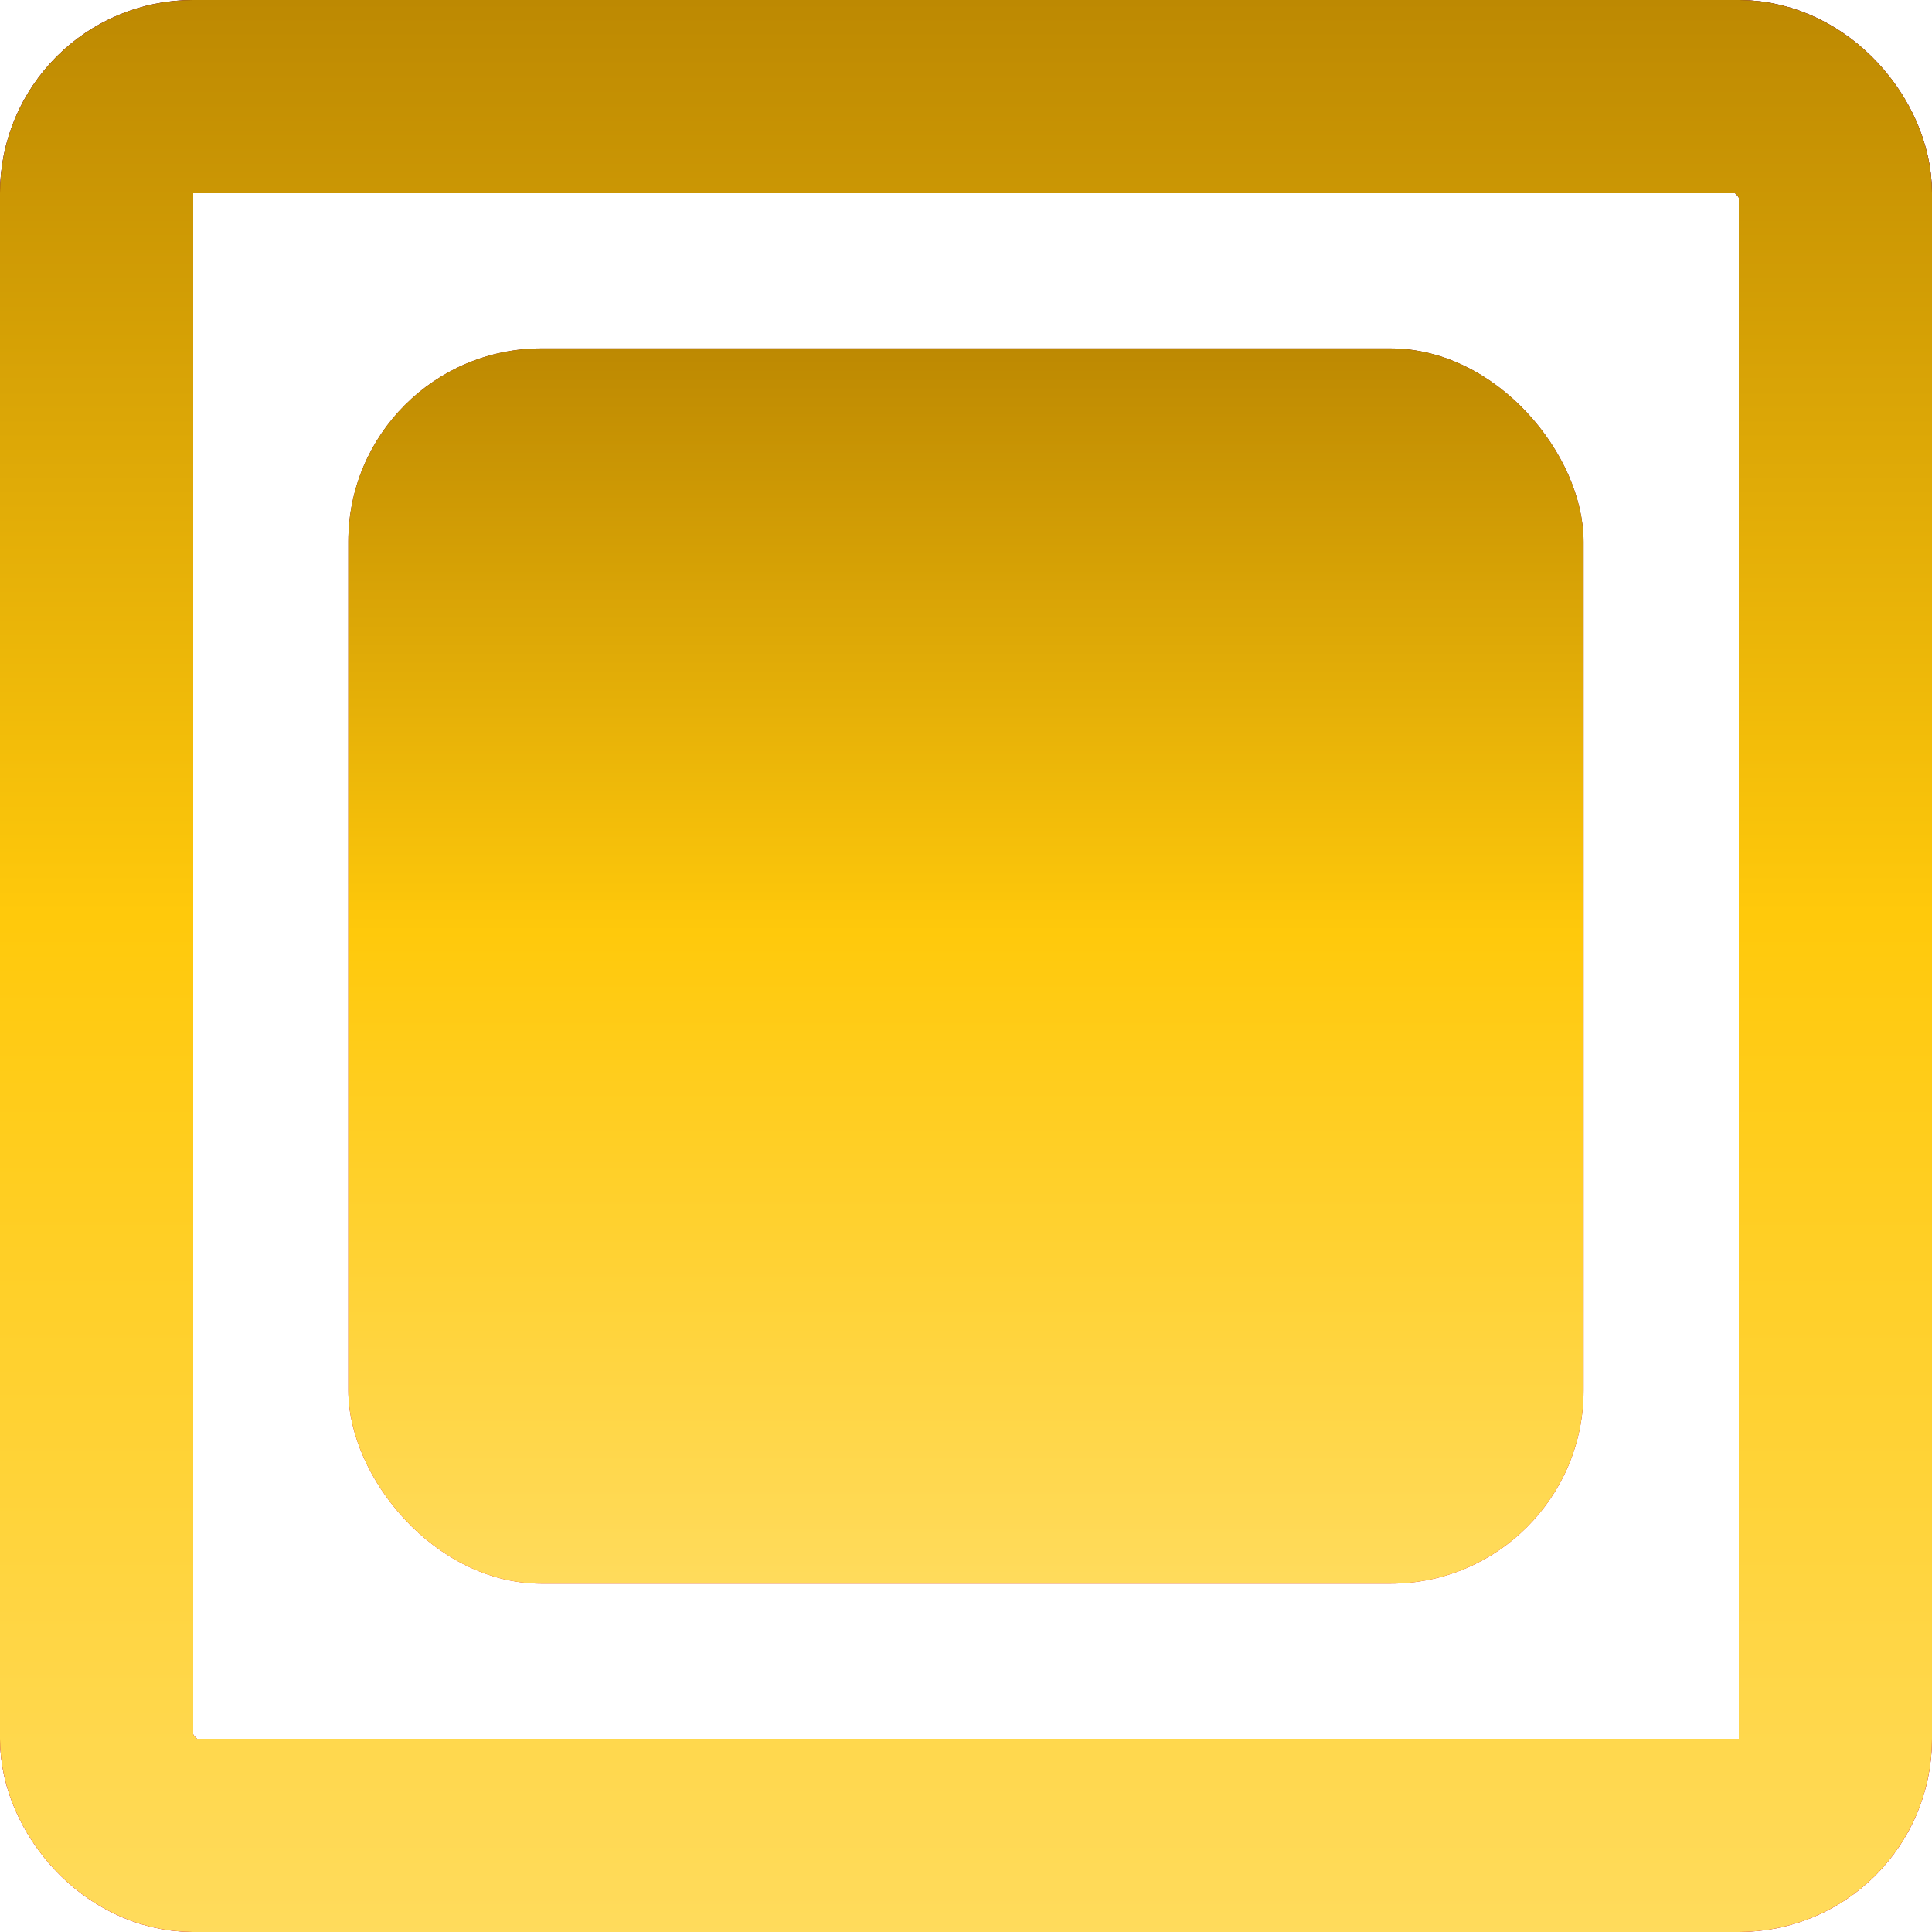 <svg width="20" height="20" viewBox="0 0 20 20" fill="none" xmlns="http://www.w3.org/2000/svg">
<rect x="1" y="1" width="18" height="18" rx="1" stroke="url(#paint0_linear_6_2855)" stroke-opacity="0.6" stroke-width="2"/>
<rect x="1" y="1" width="18" height="18" rx="1" stroke="url(#paint1_linear_6_2855)" stroke-width="2"/>
<rect x="1" y="1" width="18" height="18" rx="1" stroke="url(#paint2_linear_6_2855)" stroke-width="2"/>
<rect x="3.606" y="3.607" width="12.787" height="12.787" rx="2" fill="url(#paint3_linear_6_2855)"/>
<rect x="3.606" y="3.607" width="12.787" height="12.787" rx="2" fill="url(#paint4_linear_6_2855)"/>
<defs>
<linearGradient id="paint0_linear_6_2855" x1="10" y1="-8.312" x2="10" y2="20" gradientUnits="userSpaceOnUse">
<stop stop-color="#5000FA"/>
<stop offset="1" stop-color="#8010D8"/>
</linearGradient>
<linearGradient id="paint1_linear_6_2855" x1="20" y1="20" x2="20" y2="4.675" gradientUnits="userSpaceOnUse">
<stop stop-color="#D71010"/>
<stop offset="0.527" stop-color="#970606"/>
<stop offset="1" stop-color="#6B0000"/>
</linearGradient>
<linearGradient id="paint2_linear_6_2855" x1="10.015" y1="20" x2="10.015" y2="-2.26634e-06" gradientUnits="userSpaceOnUse">
<stop stop-color="#FFDB5C"/>
<stop offset="0.527" stop-color="#FFC90B"/>
<stop offset="1" stop-color="#BD8902"/>
</linearGradient>
<linearGradient id="paint3_linear_6_2855" x1="10.009" y1="16.393" x2="10.009" y2="3.607" gradientUnits="userSpaceOnUse">
<stop stop-color="#D71010"/>
<stop offset="0.527" stop-color="#970606"/>
<stop offset="1" stop-color="#6B0000"/>
</linearGradient>
<linearGradient id="paint4_linear_6_2855" x1="10.009" y1="16.393" x2="10.009" y2="3.607" gradientUnits="userSpaceOnUse">
<stop stop-color="#FFDB5C"/>
<stop offset="0.527" stop-color="#FFC90B"/>
<stop offset="1" stop-color="#BD8902"/>
</linearGradient>
</defs>
</svg>
